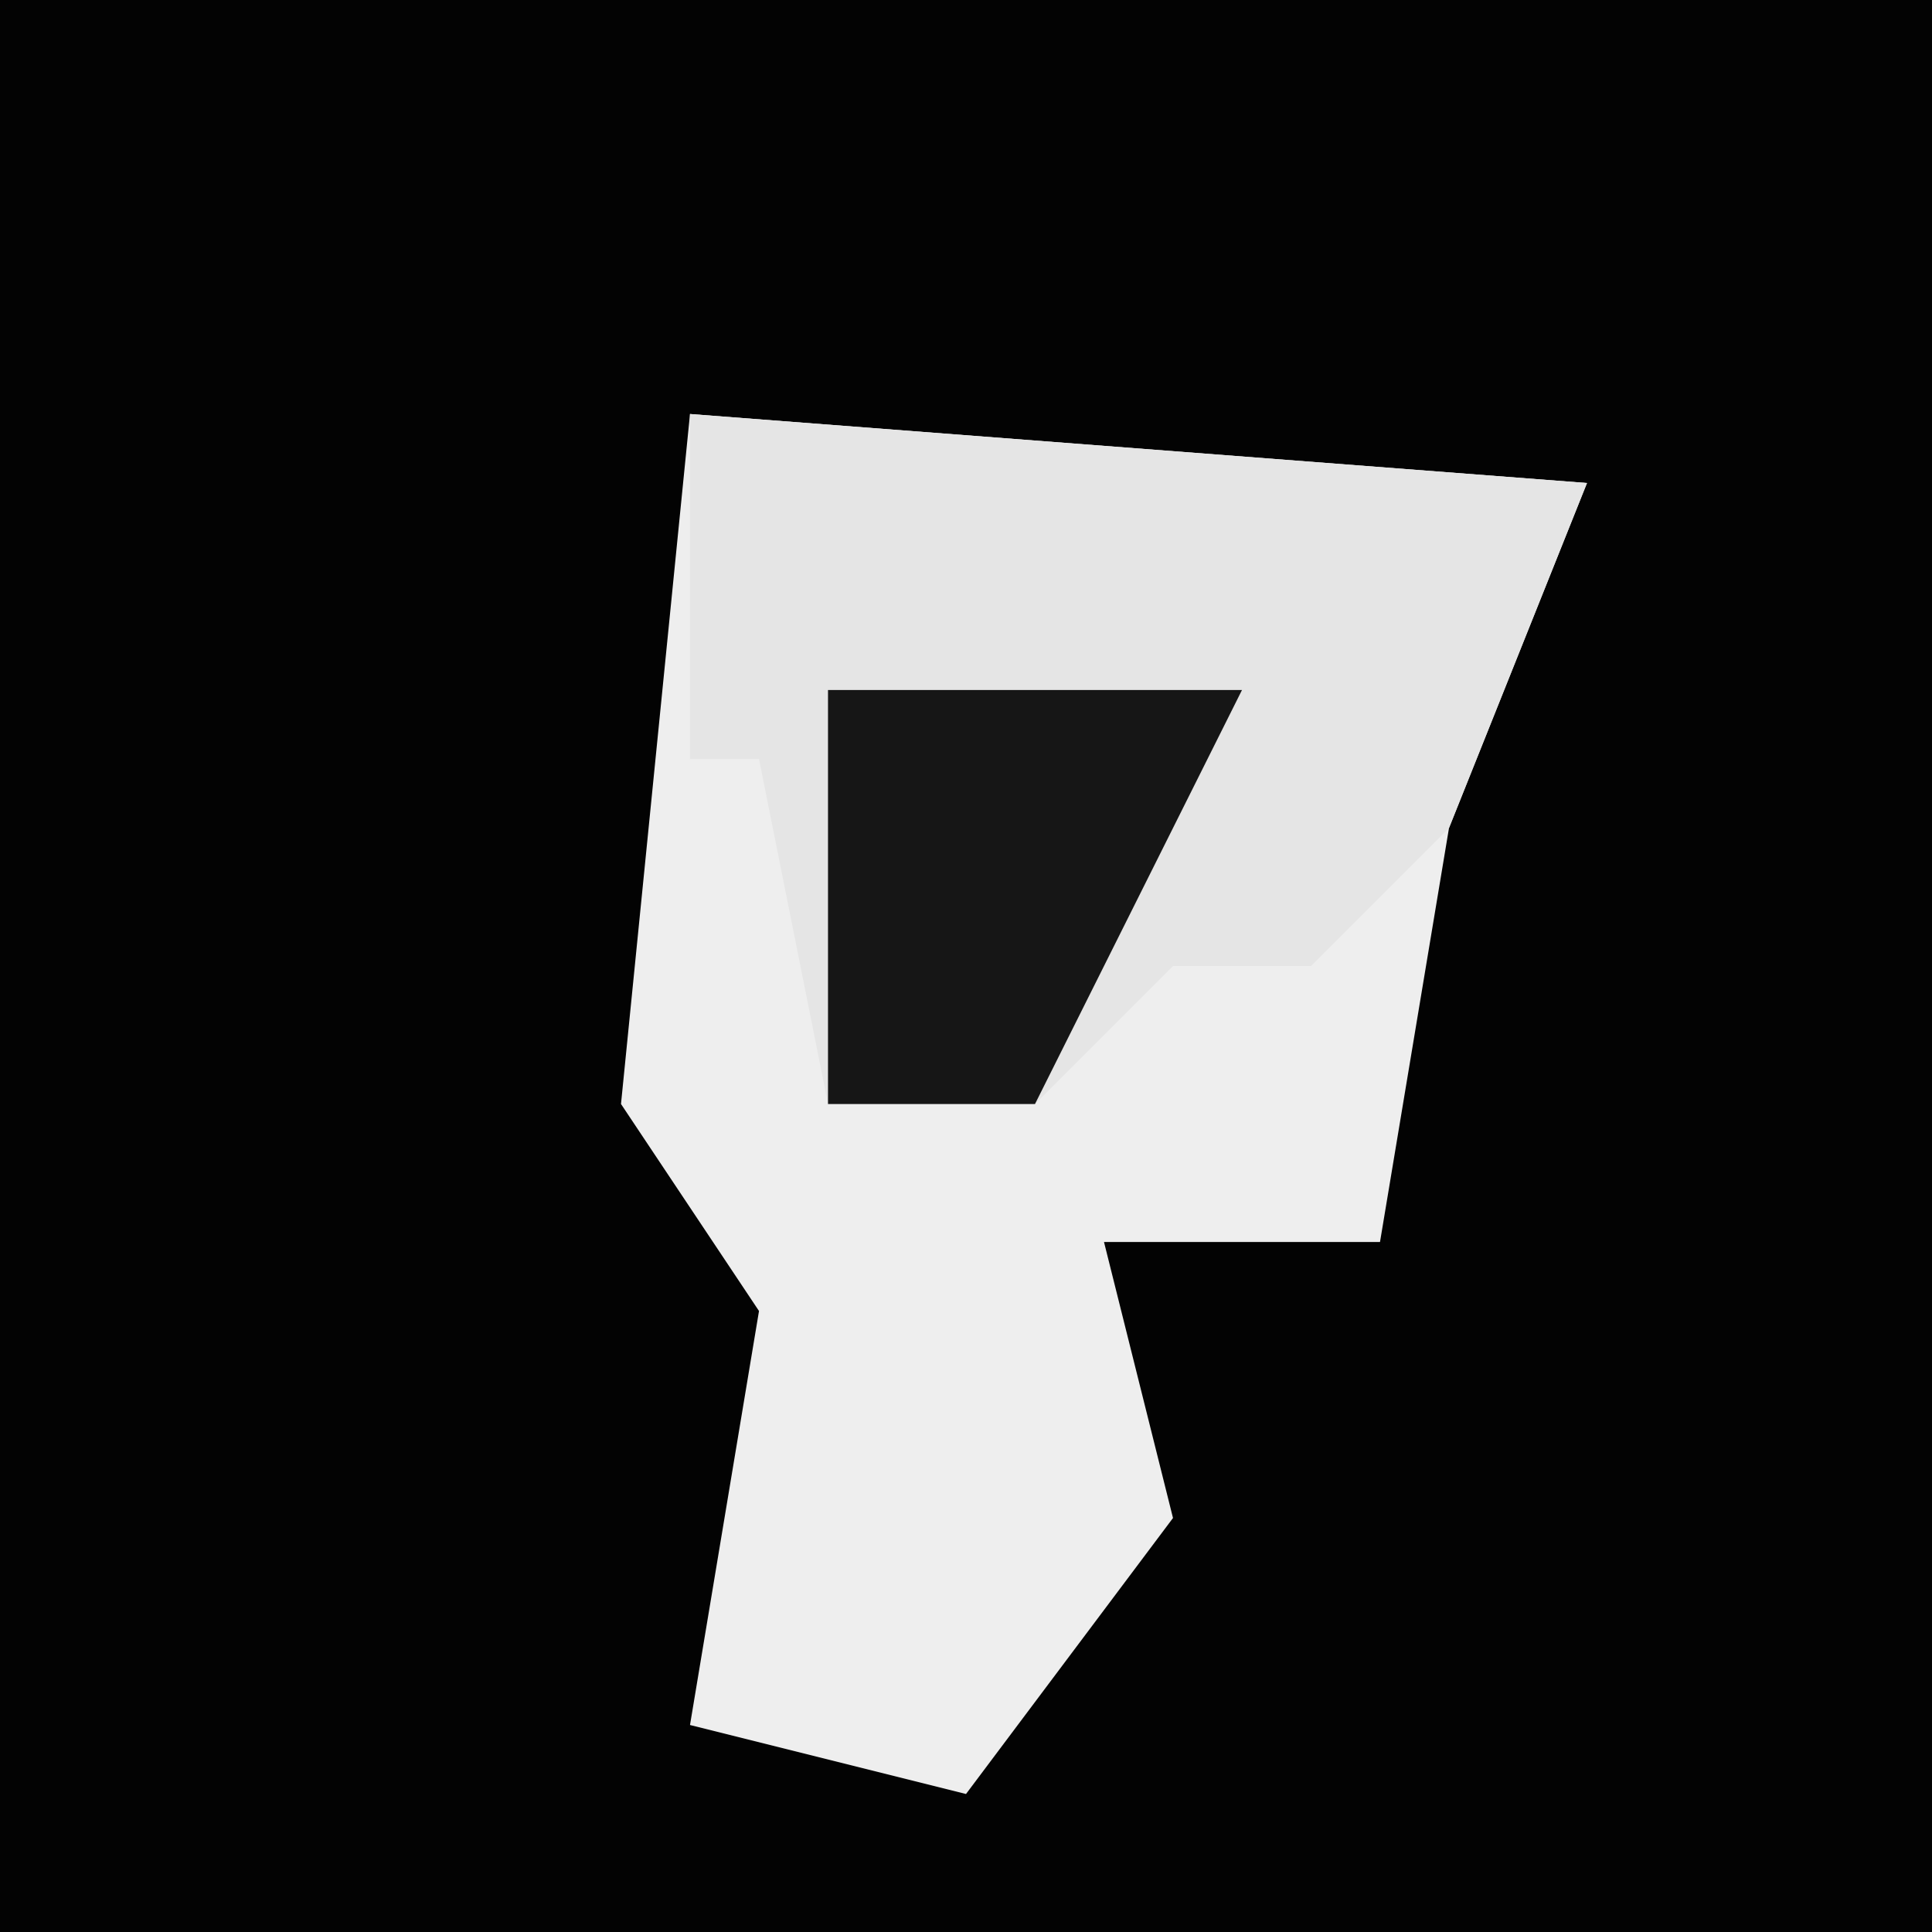 <?xml version="1.0" encoding="UTF-8"?>
<svg version="1.1" xmlns="http://www.w3.org/2000/svg" width="28" height="28">
<path d="M0,0 L28,0 L28,28 L0,28 Z " fill="#030303" transform="translate(0,0)"/>
<path d="M0,0 L13,1 L11,6 L10,12 L6,12 L7,16 L4,20 L0,19 L1,13 L-1,10 Z " fill="#EEEEEE" transform="translate(10,6)"/>
<path d="M0,0 L13,1 L11,6 L9,8 L7,8 L5,10 L2,10 L1,5 L0,5 Z " fill="#E5E5E5" transform="translate(10,6)"/>
<path d="M0,0 L6,0 L3,6 L0,6 Z " fill="#161616" transform="translate(12,10)"/>
</svg>
